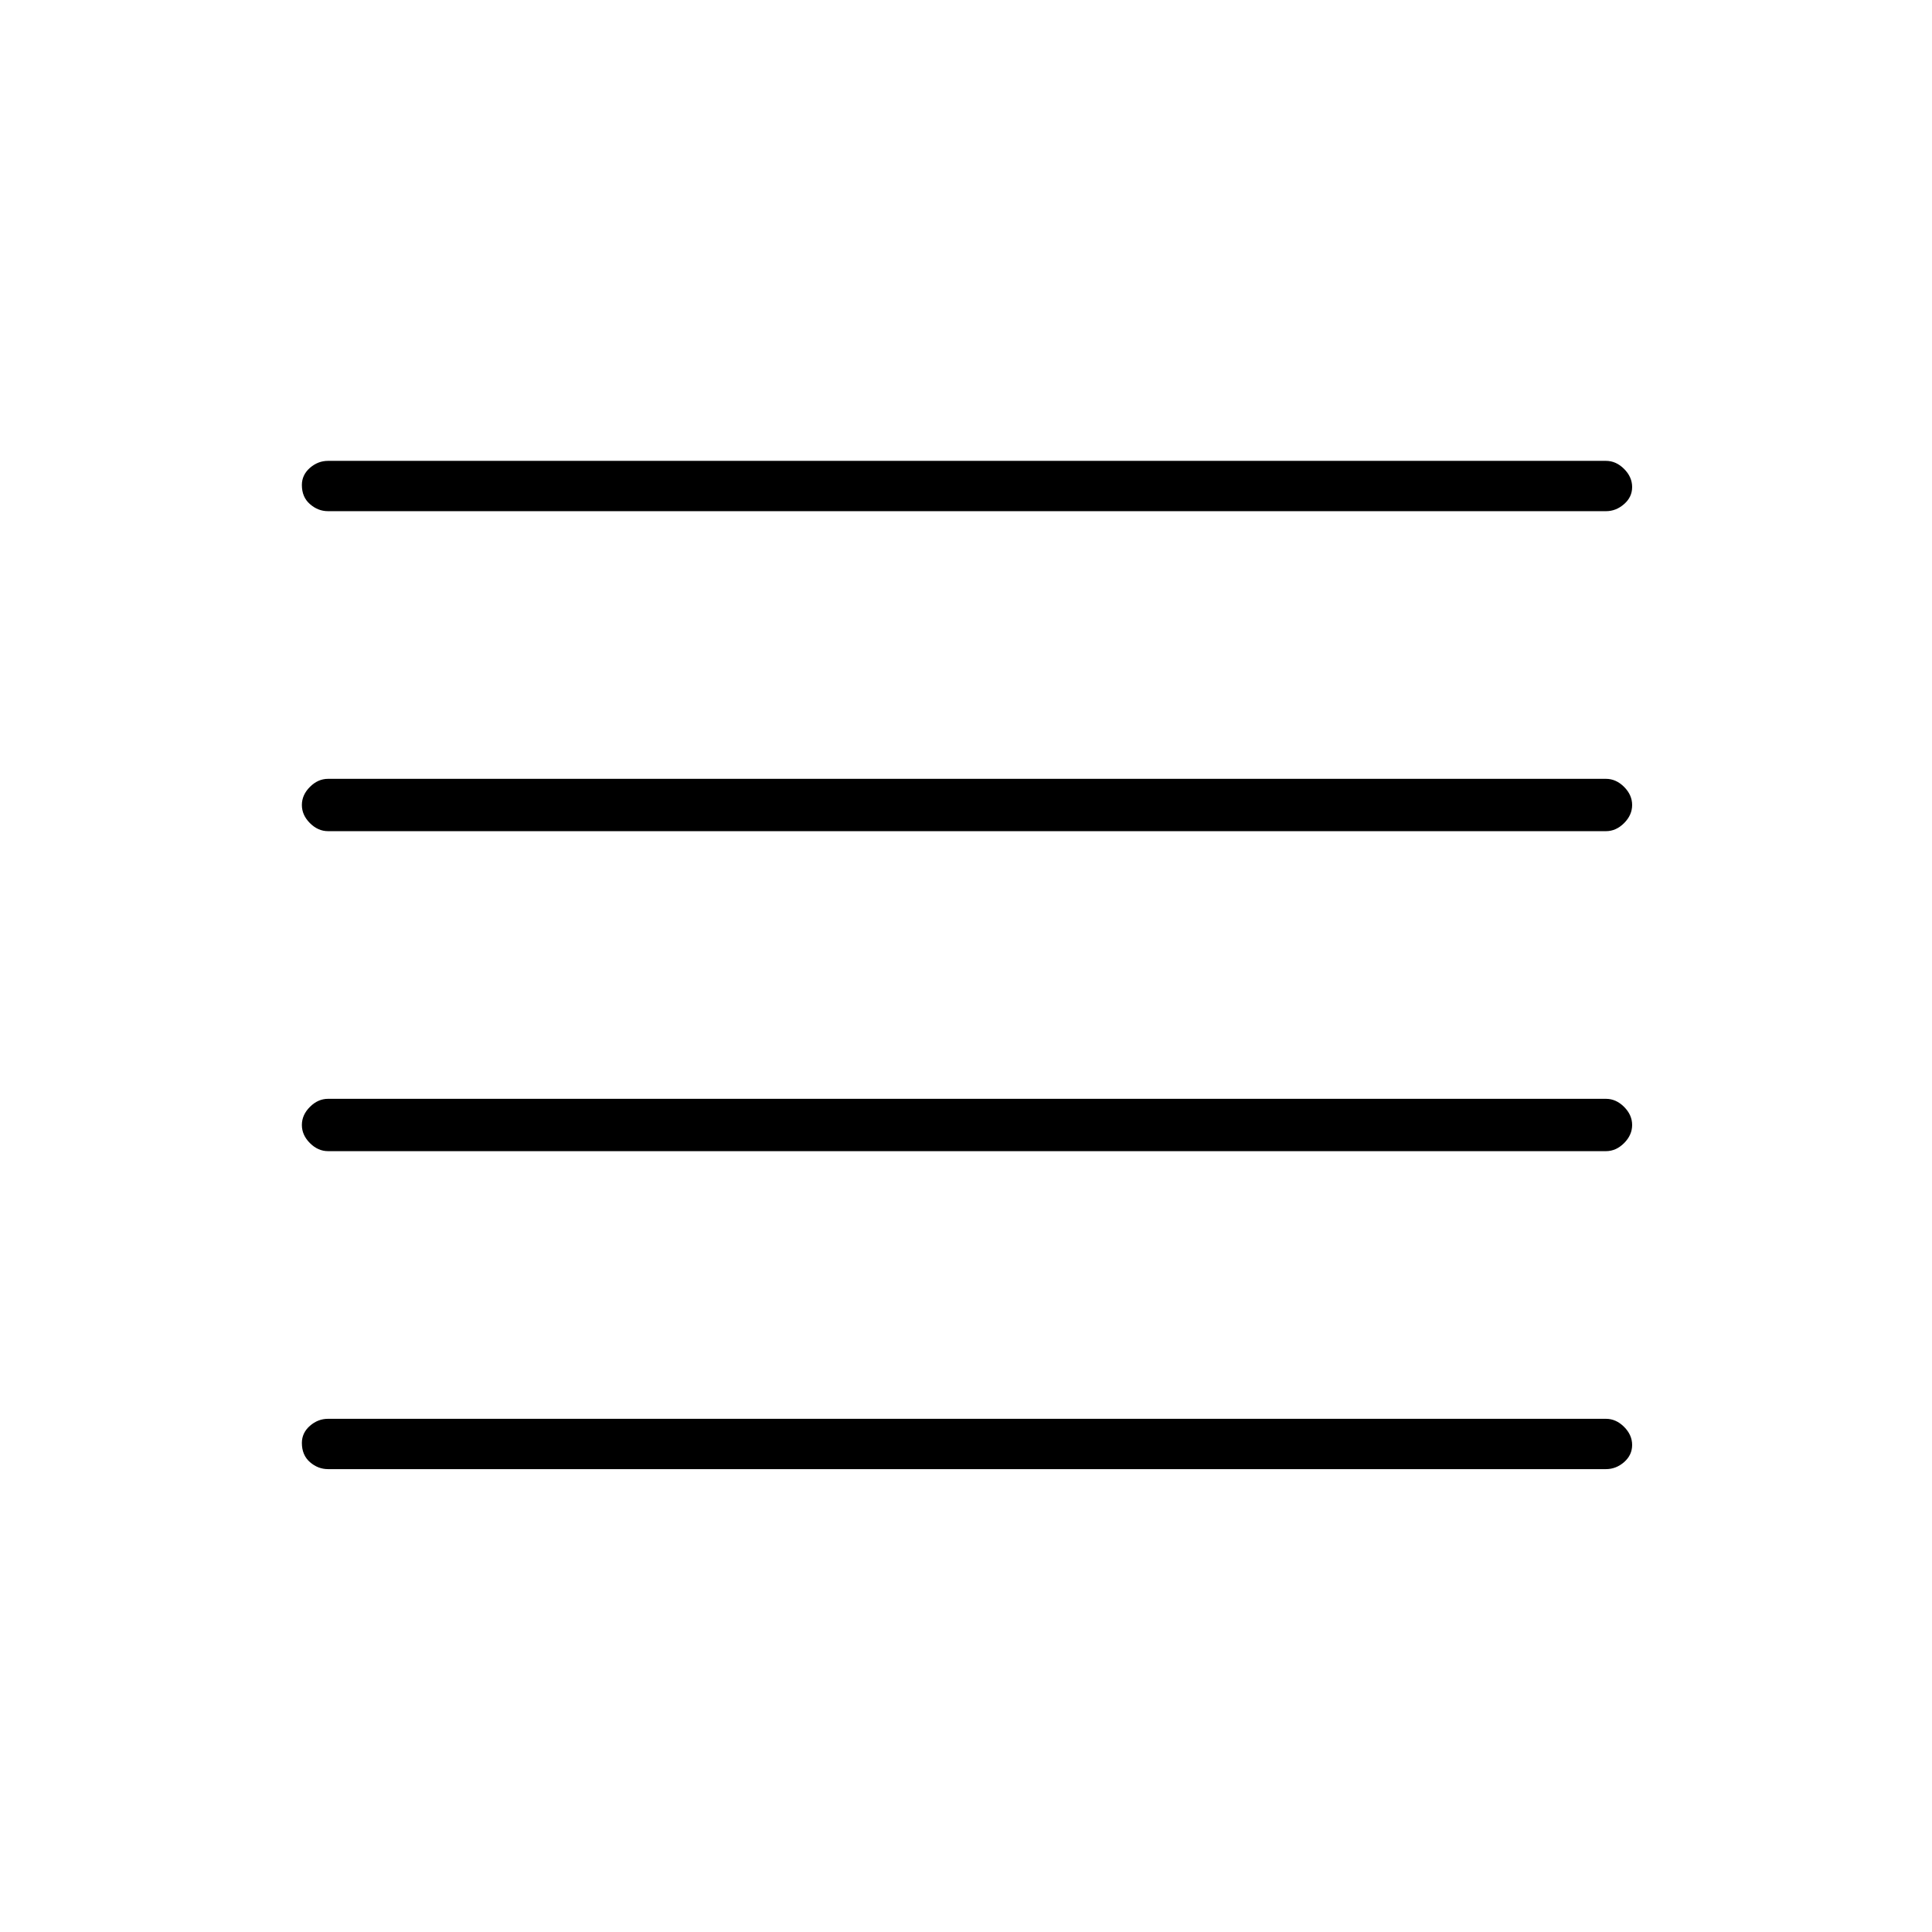 <svg xmlns="http://www.w3.org/2000/svg" height="24" width="24"><path d="M4.075 14.3q-.125 0-.225-.1t-.1-.225q0-.125.1-.225t.225-.1H19.95q.125 0 .225.1t.1.225q0 .125-.1.225t-.225.1Zm0 3.95q-.125 0-.225-.087-.1-.088-.1-.238 0-.125.1-.213.1-.087.225-.087H19.95q.125 0 .225.1t.1.225q0 .125-.1.213-.1.087-.225.087Zm0-7.925q-.125 0-.225-.1T3.75 10q0-.125.1-.225t.225-.1H19.95q.125 0 .225.1t.1.225q0 .125-.1.225t-.225.1Zm0-3.975q-.125 0-.225-.088-.1-.087-.1-.237 0-.125.1-.213.1-.087.225-.087H19.95q.125 0 .225.1t.1.225q0 .125-.1.212-.1.088-.225.088Z"/></svg>